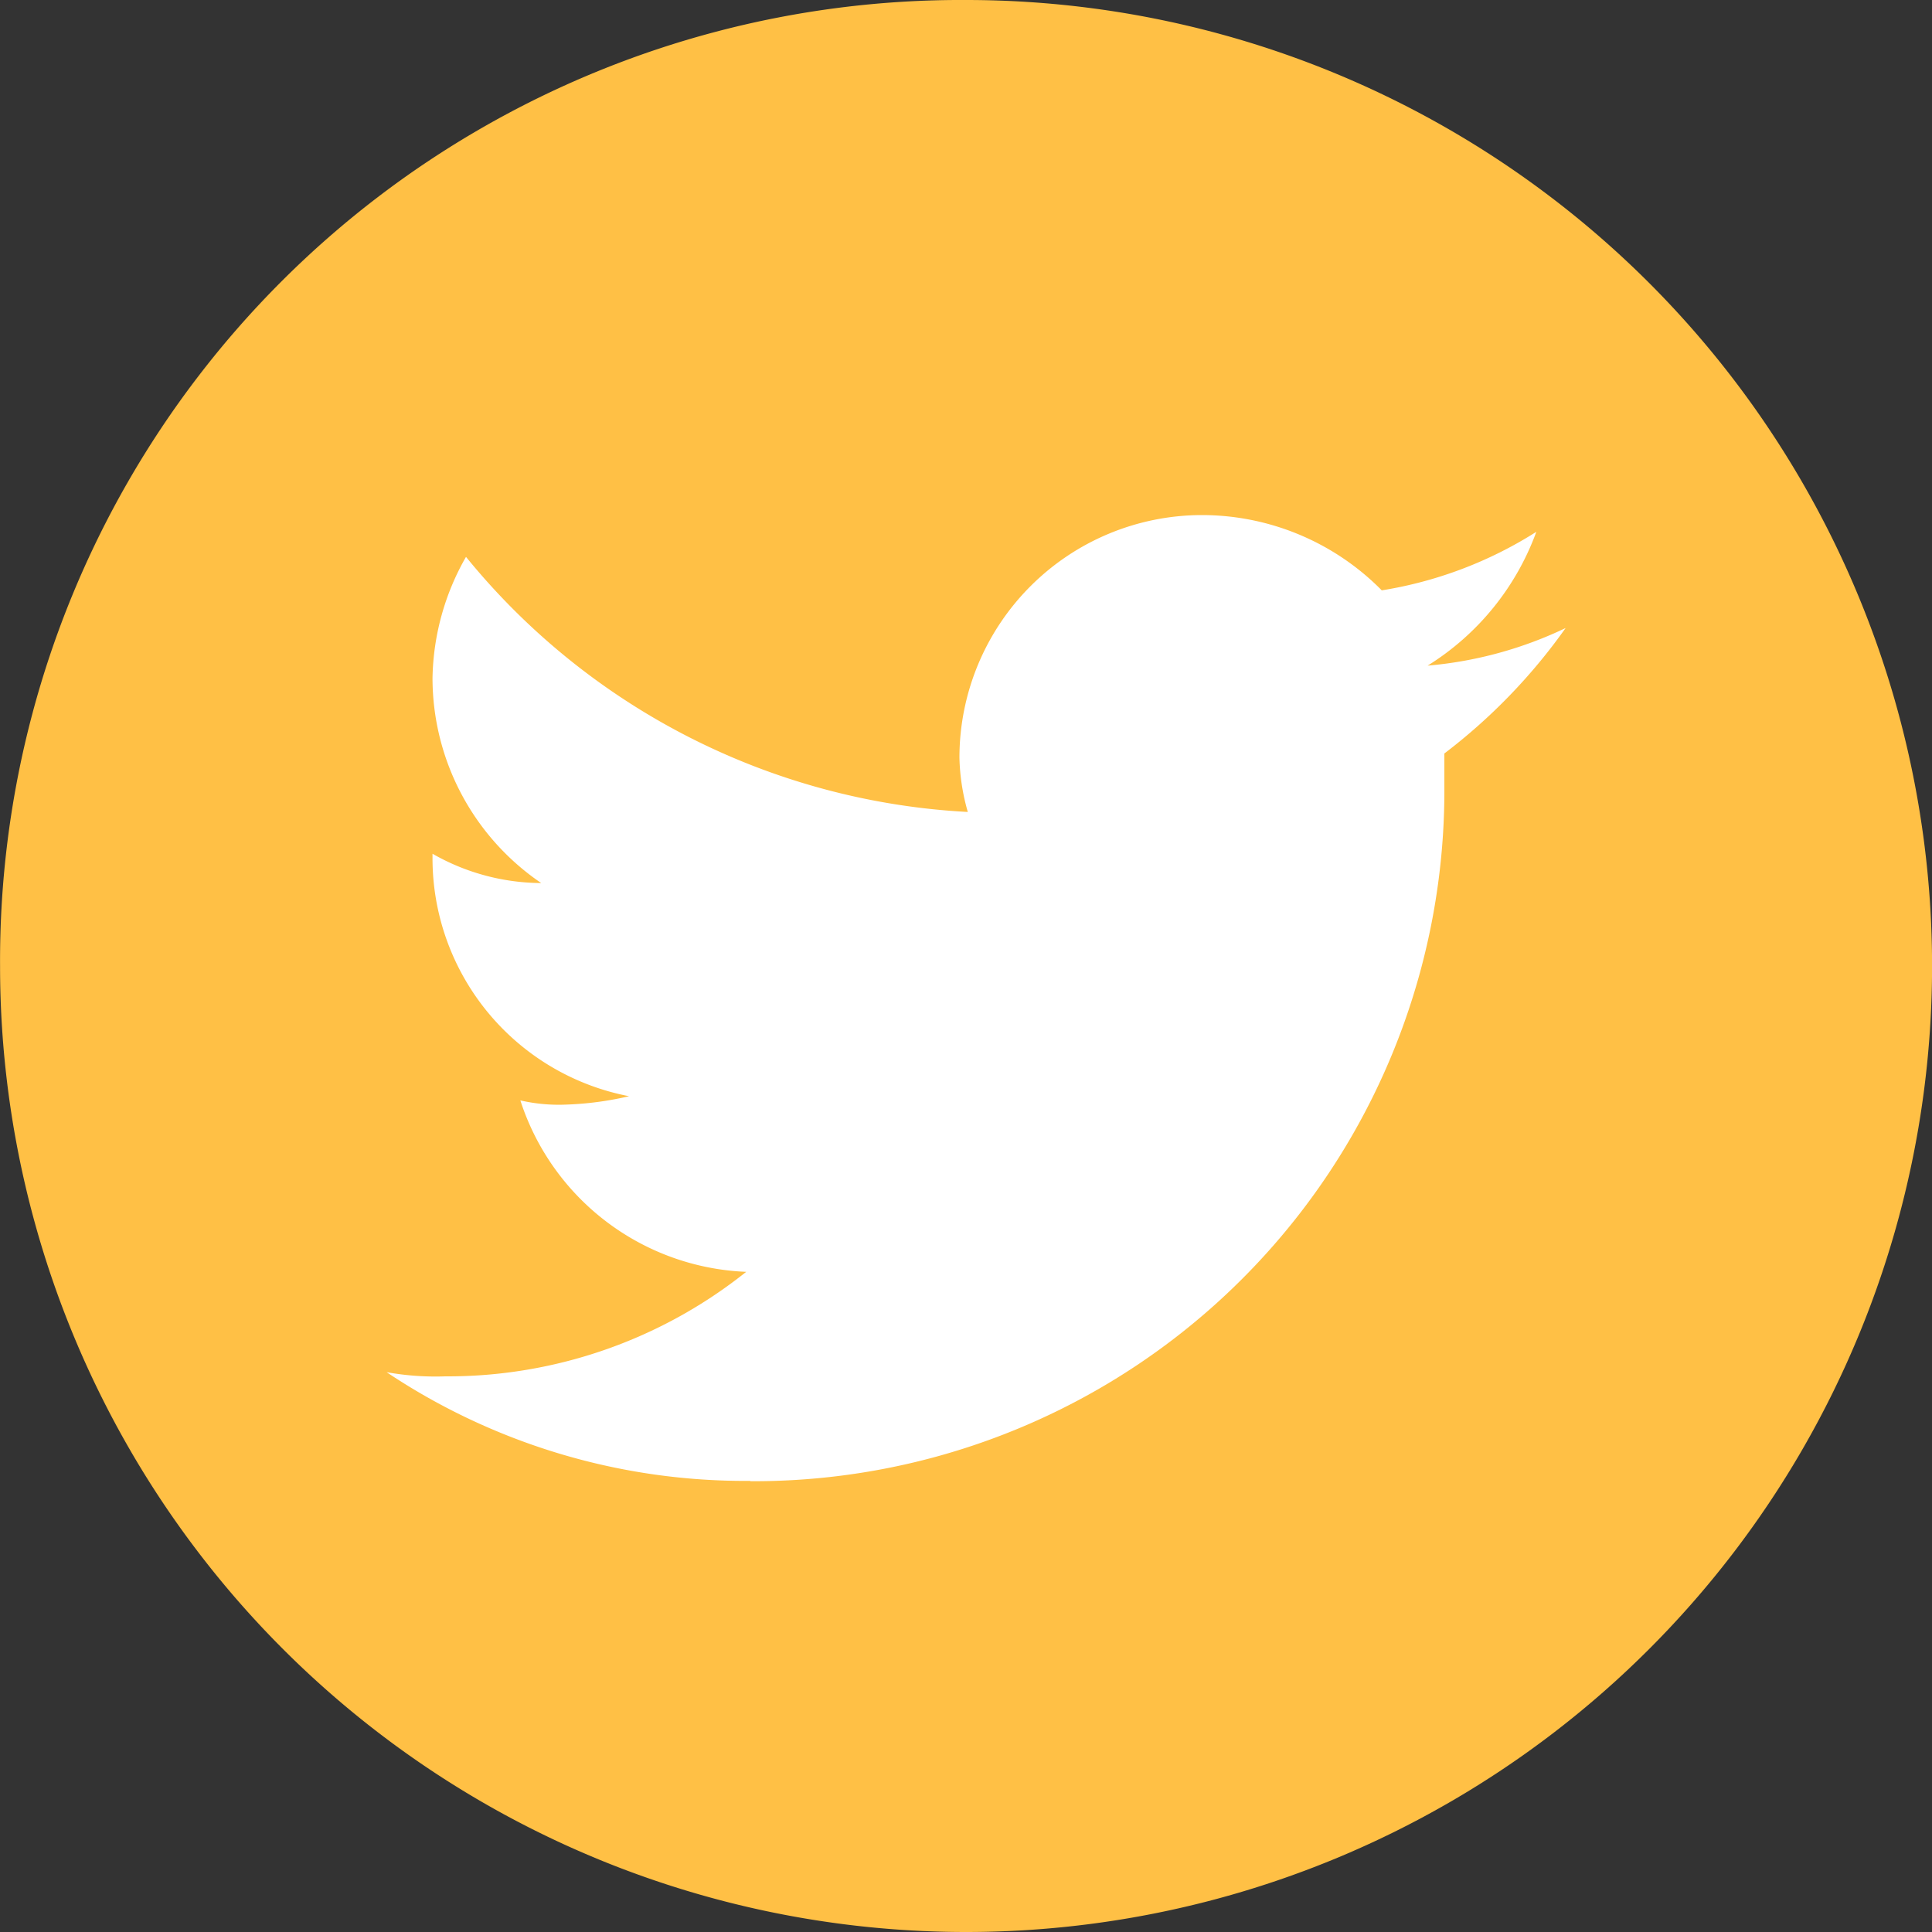 <svg xmlns="http://www.w3.org/2000/svg" viewBox="0 0 30 30"><rect x="0" y="0" width="30" height="30" fill="#333333" stroke="none"/><defs><style>.a{fill:#FFC045;}.b{fill:#fff;}</style></defs><g transform="translate(-668 -20)"><path class="a" d="M207,0h0a15,15,0,0,1,15,15h0a15,15,0,0,1-15,15h0a15,15,0,0,1-15-15h0A14.92,14.92,0,0,1,207,0Z" transform="translate(476.001 20)"/><g transform="translate(674 28)"><path class="b" d="M208.349,28.8a10.723,10.723,0,0,0,10.779-10.779V17.5a8.935,8.935,0,0,0,1.883-1.948,6.194,6.194,0,0,1-2.143.584,4.1,4.1,0,0,0,1.688-2.078,6.357,6.357,0,0,1-2.4.909,3.924,3.924,0,0,0-2.792-1.169,3.769,3.769,0,0,0-3.766,3.766,3.291,3.291,0,0,0,.13.844,10.776,10.776,0,0,1-7.792-3.961,3.913,3.913,0,0,0-.52,1.883,3.852,3.852,0,0,0,1.688,3.182,3.428,3.428,0,0,1-1.688-.455v.065a3.763,3.763,0,0,0,3.052,3.7,5.012,5.012,0,0,1-.974.13,2.664,2.664,0,0,1-.714-.065,3.848,3.848,0,0,0,3.507,2.662,7.432,7.432,0,0,1-4.675,1.623,4.287,4.287,0,0,1-.909-.065,10.015,10.015,0,0,0,5.649,1.688" transform="translate(-202.7 -13.8)"/></g></g></svg>
